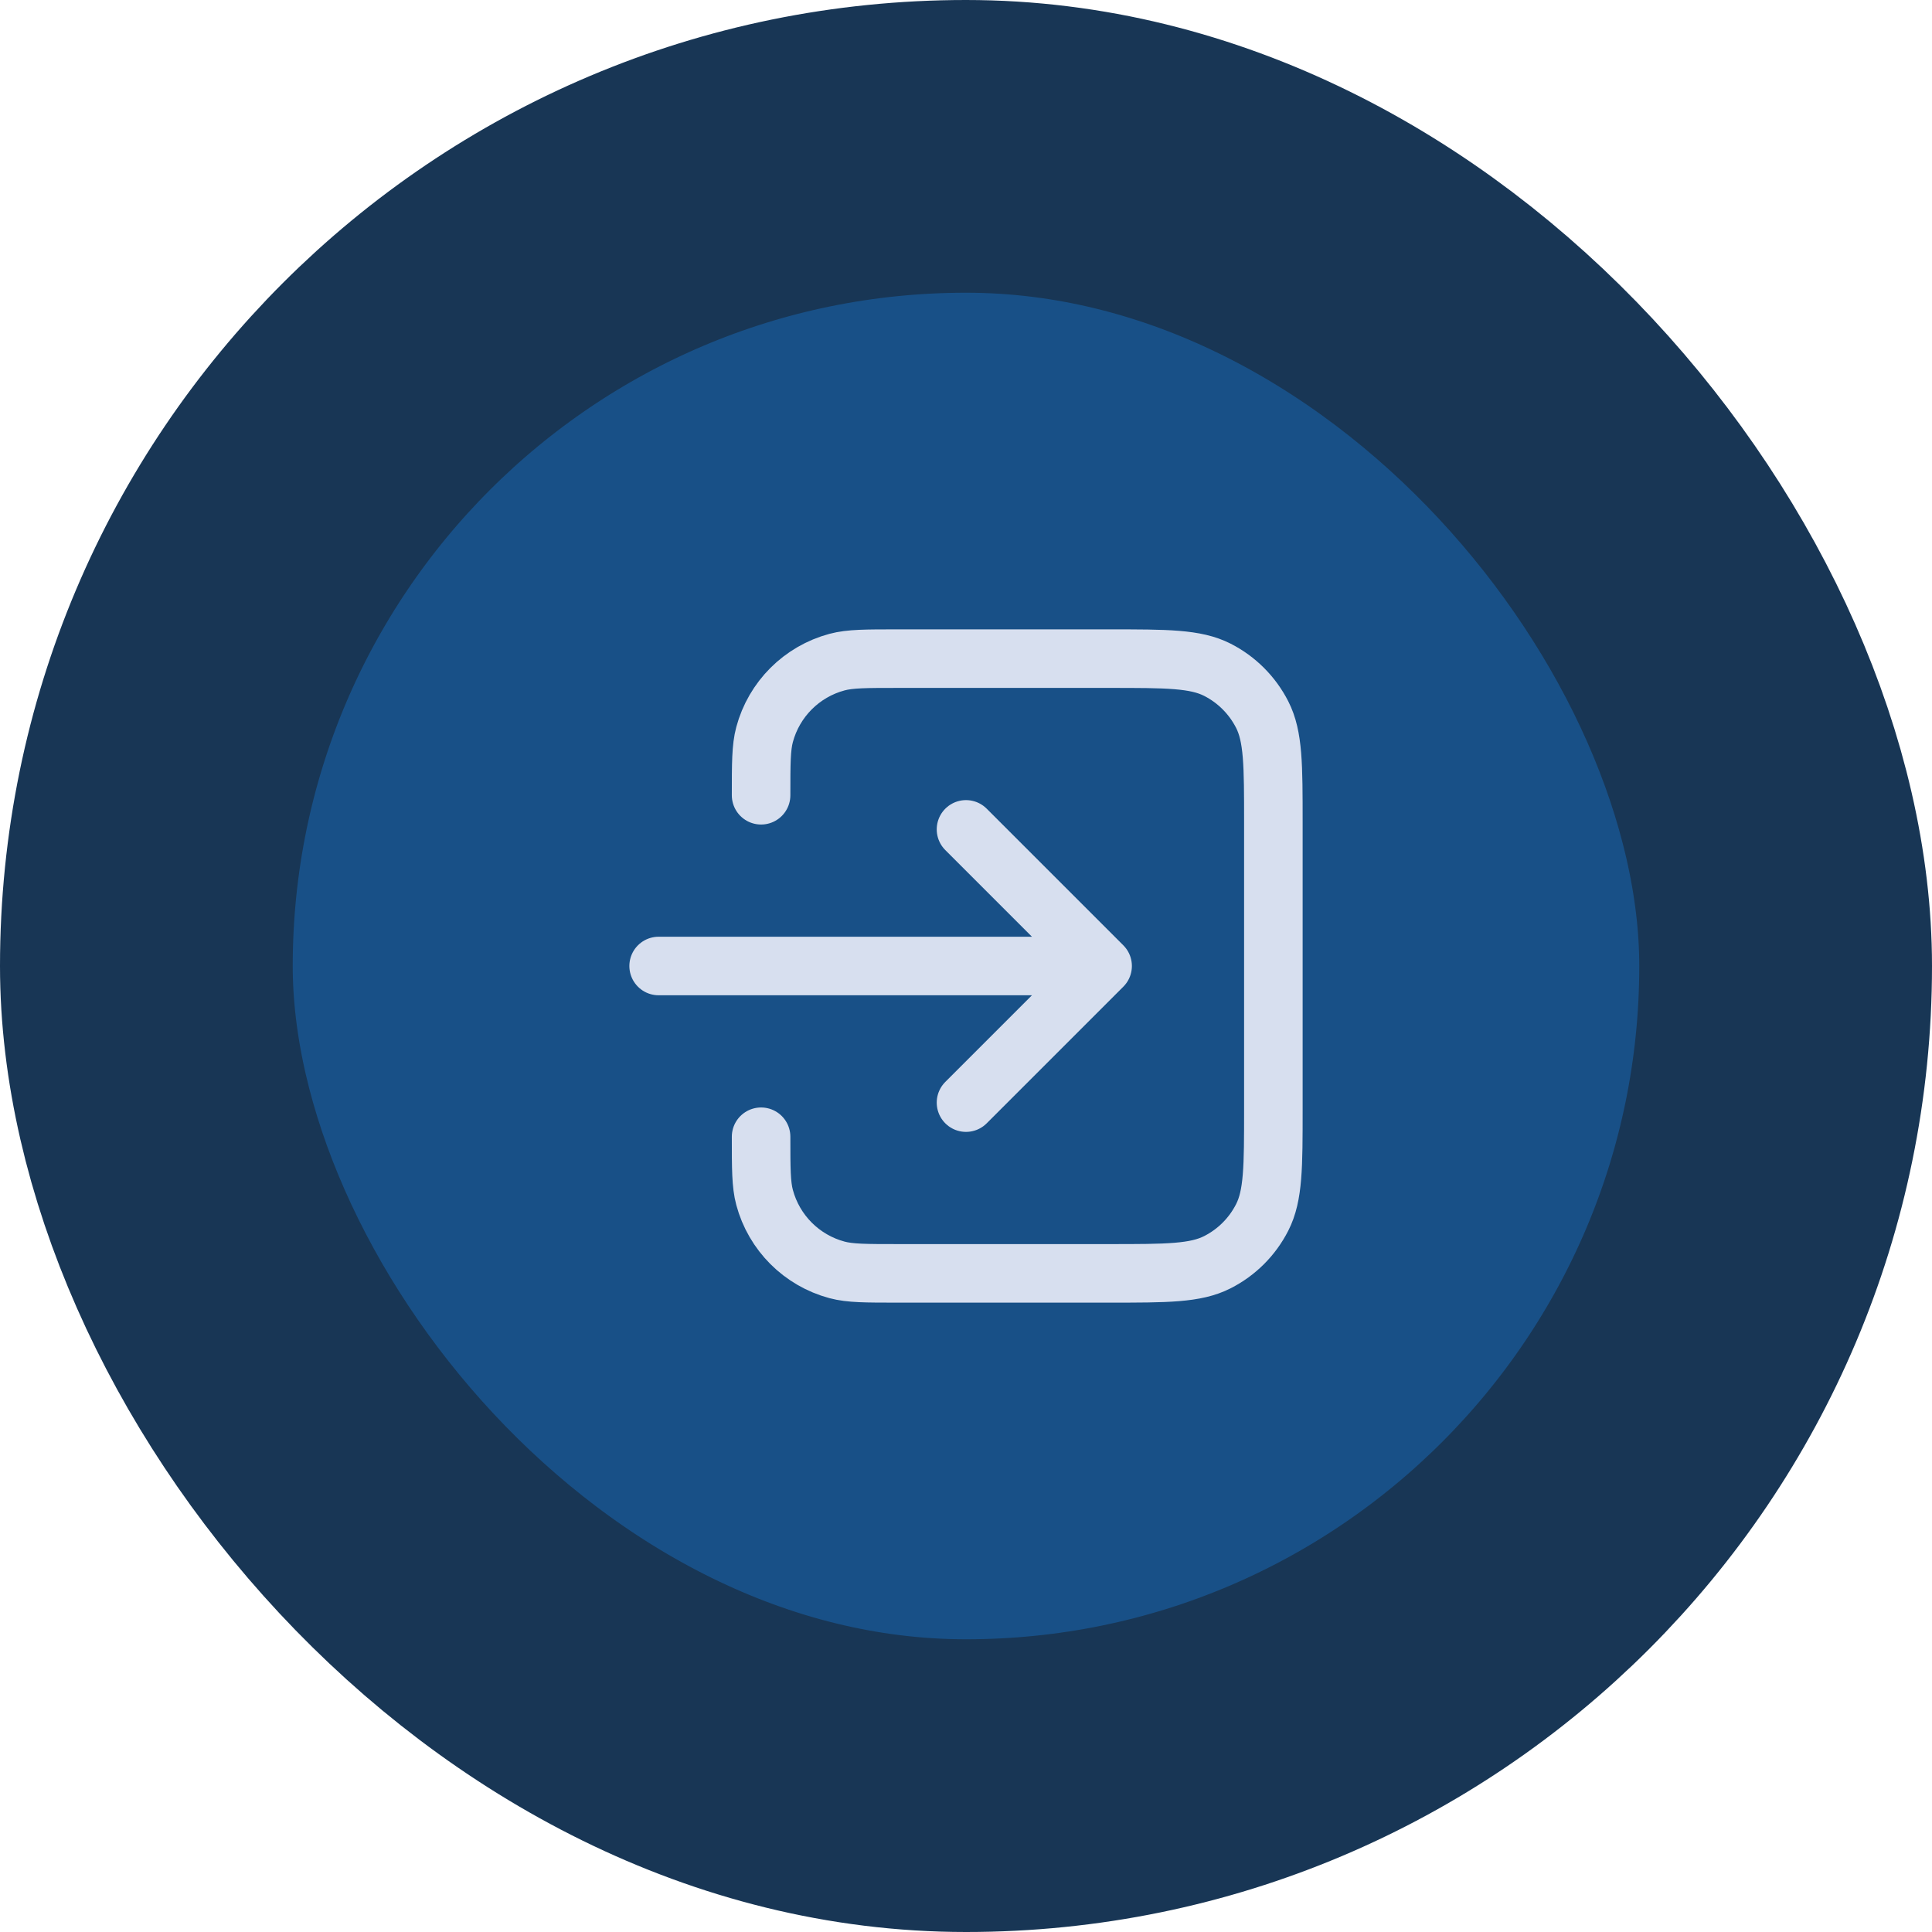<svg width="66" height="66" viewBox="0 0 66 66" fill="none" xmlns="http://www.w3.org/2000/svg">
<rect x="5" y="5" width="56" height="56" rx="28" fill="#185087"/>
<path d="M26 38.833C26 39.918 26 40.461 26.119 40.906C26.443 42.114 27.386 43.057 28.594 43.381C29.039 43.5 29.582 43.5 30.667 43.5H37.9C39.86 43.5 40.84 43.5 41.589 43.118C42.248 42.783 42.783 42.248 43.118 41.589C43.5 40.84 43.5 39.86 43.5 37.9V28.1C43.5 26.14 43.5 25.16 43.118 24.411C42.783 23.753 42.248 23.217 41.589 22.881C40.84 22.5 39.86 22.5 37.9 22.5H30.667C29.582 22.5 29.039 22.5 28.594 22.619C27.386 22.943 26.443 23.886 26.119 25.094C26 25.539 26 26.082 26 27.167M33 28.333L37.667 33M37.667 33L33 37.667M37.667 33H22.5" stroke="#D7DFEF" stroke-width="2" stroke-linecap="round" stroke-linejoin="round"/>
<rect x="5" y="5" width="56" height="56" rx="28" stroke="#183655" stroke-width="10"/>
</svg>
